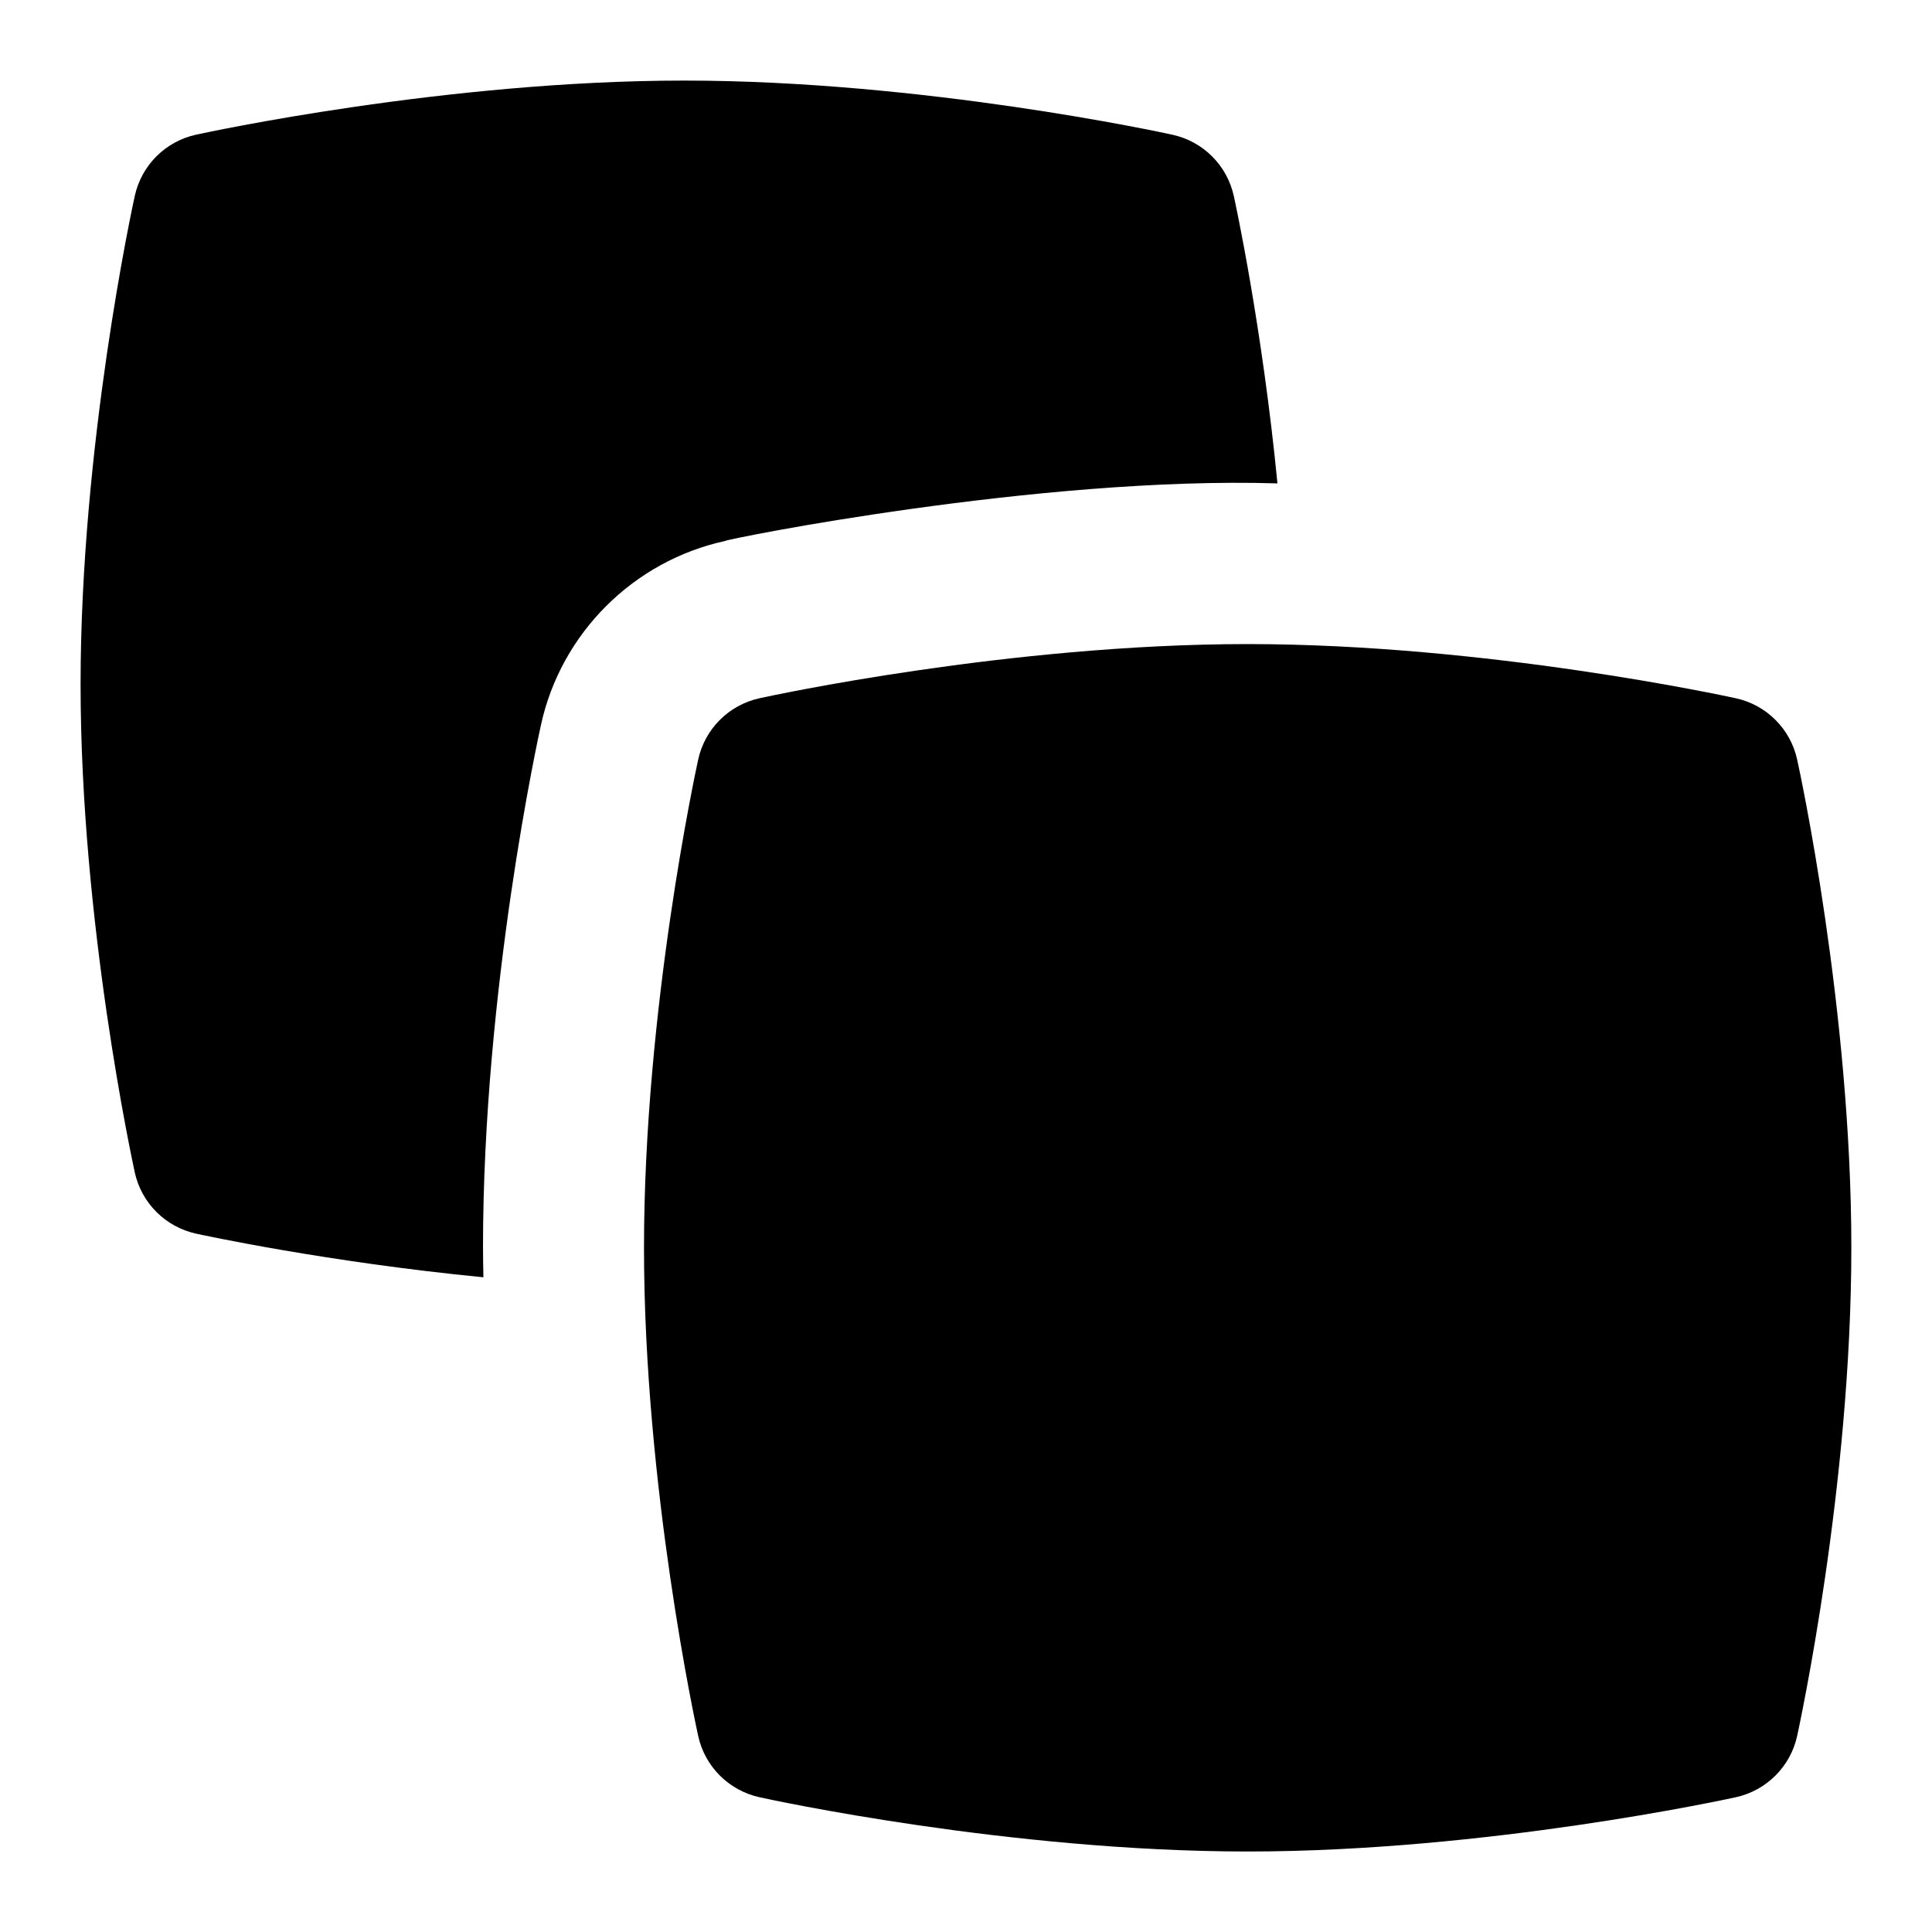 <svg id="Layer_1" viewBox="0 0 24 24" xmlns="http://www.w3.org/2000/svg" data-name="Layer 1"><path d="m8 15.5c0-2.963.646-5.939.673-6.064.083-.381.381-.679.762-.762.125-.028 3.101-.673 6.064-.673s5.939.646 6.064.673c.381.083.679.381.762.762.028.125.673 3.102.673 6.064s-.646 5.938-.673 6.064c-.083.381-.381.678-.762.762-.125.027-3.101.674-6.064.674s-5.939-.646-6.064-.674c-.381-.084-.679-.381-.762-.762-.028-.126-.673-3.102-.673-6.064zm-2 0c0-3.223.692-6.367.721-6.499.249-1.134 1.146-2.032 2.287-2.281.002-.021 3.911-.807 6.861-.715-.19-1.945-.522-3.48-.542-3.569-.083-.381-.381-.679-.762-.762-.125-.028-3.102-.673-6.064-.673s-5.94.645-6.065.672c-.381.083-.679.381-.762.762-.028.125-.673 3.102-.673 6.064s.646 5.938.673 6.064c.083.381.381.678.762.762.089.019 1.624.352 3.569.542-.002-.123-.005-.245-.005-.368z"/></svg>